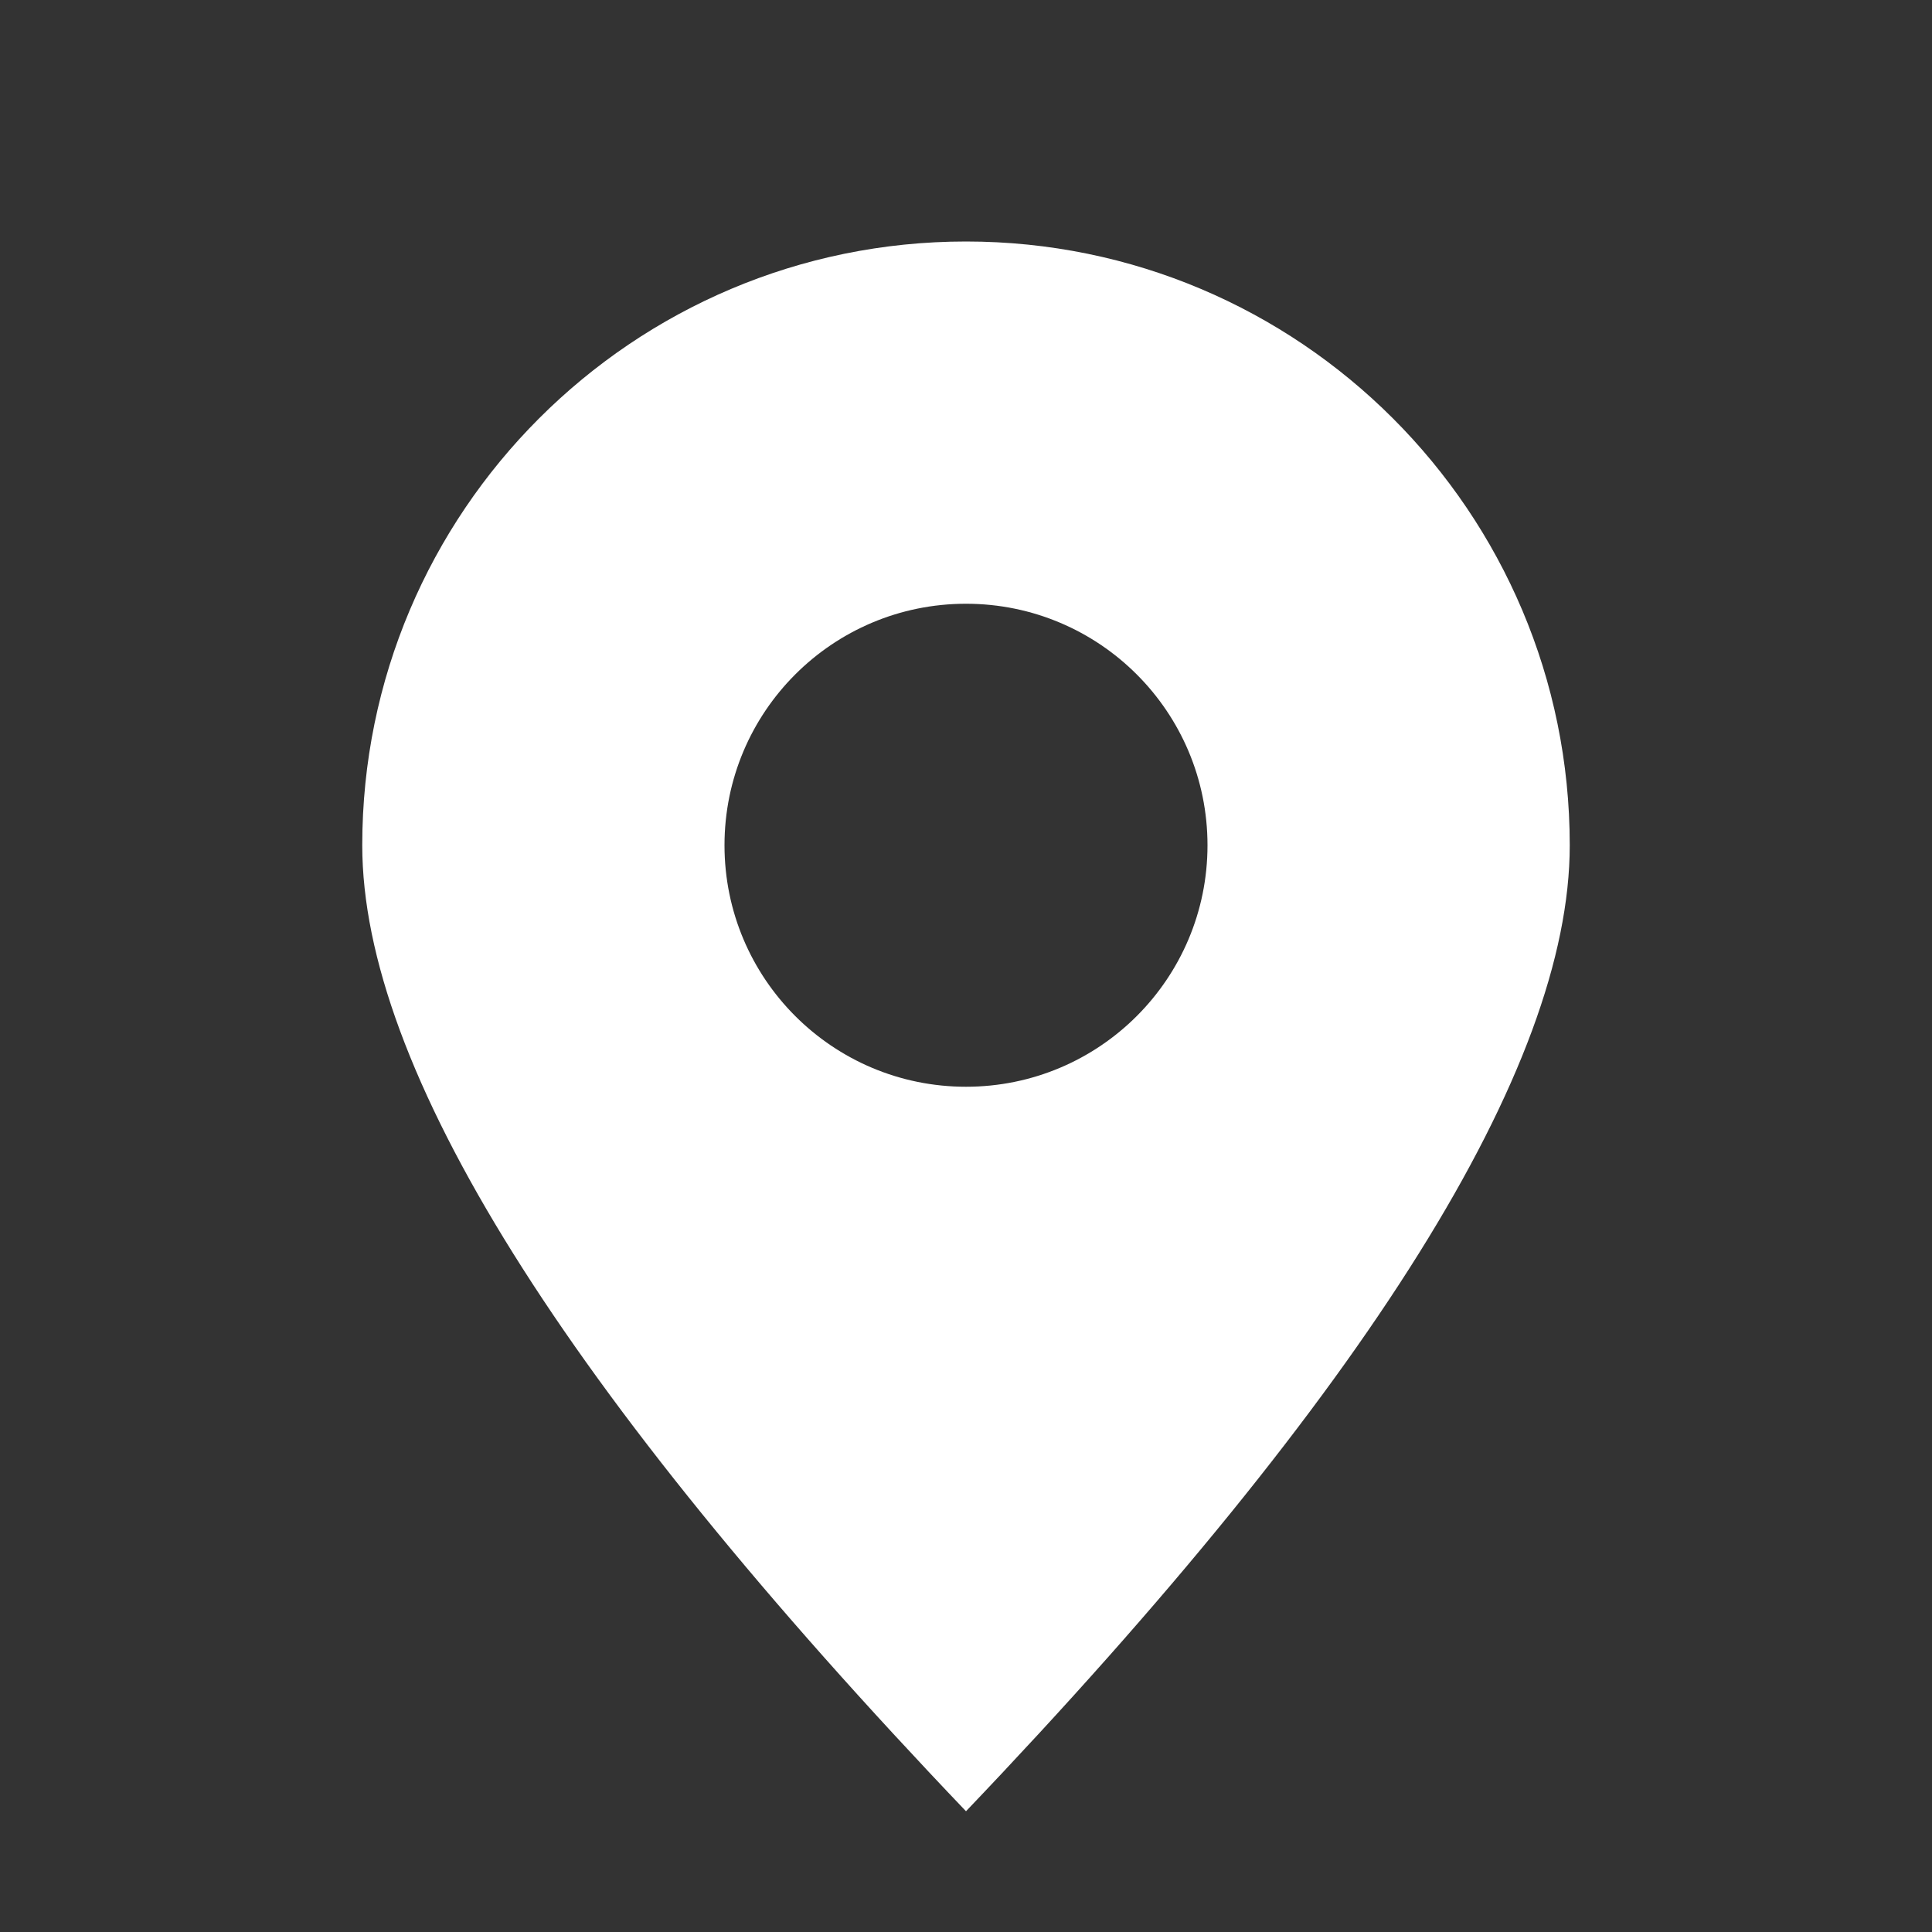 <?xml version="1.0" encoding="UTF-8"?>
<svg width="16px" height="16px" viewBox="0 0 16 16" version="1.1" xmlns="http://www.w3.org/2000/svg" xmlns:xlink="http://www.w3.org/1999/xlink">
    <rect x="0" y="0" width="16" height="16" fill="#333333" stroke="none"/>
    <!-- Generator: Sketch 49.3 (51167) - http://www.bohemiancoding.com/sketch -->
    <title>icons/pin</title>
    <desc>Created with Sketch.</desc>
    <defs></defs>
    <g id="icons/pin" stroke="none" stroke-width="1" fill="none" fill-rule="evenodd">
        <g transform="translate(3, 2)" fill="#FFFFFF" id="Combined-Shape-Copy">
            <path d="M5,13 C1.667,9.508 0,6.841 0,5 C0,2.239 2.239,0 5,0 C7.761,0 10,2.239 10,5 C10,6.841 8.333,9.508 5,13 Z M5,7 C6.105,7 7,6.105 7,5 C7,3.895 6.105,3 5,3 C3.895,3 3,3.895 3,5 C3,6.105 3.895,7 5,7 Z"></path>
        </g>
    </g>
</svg>